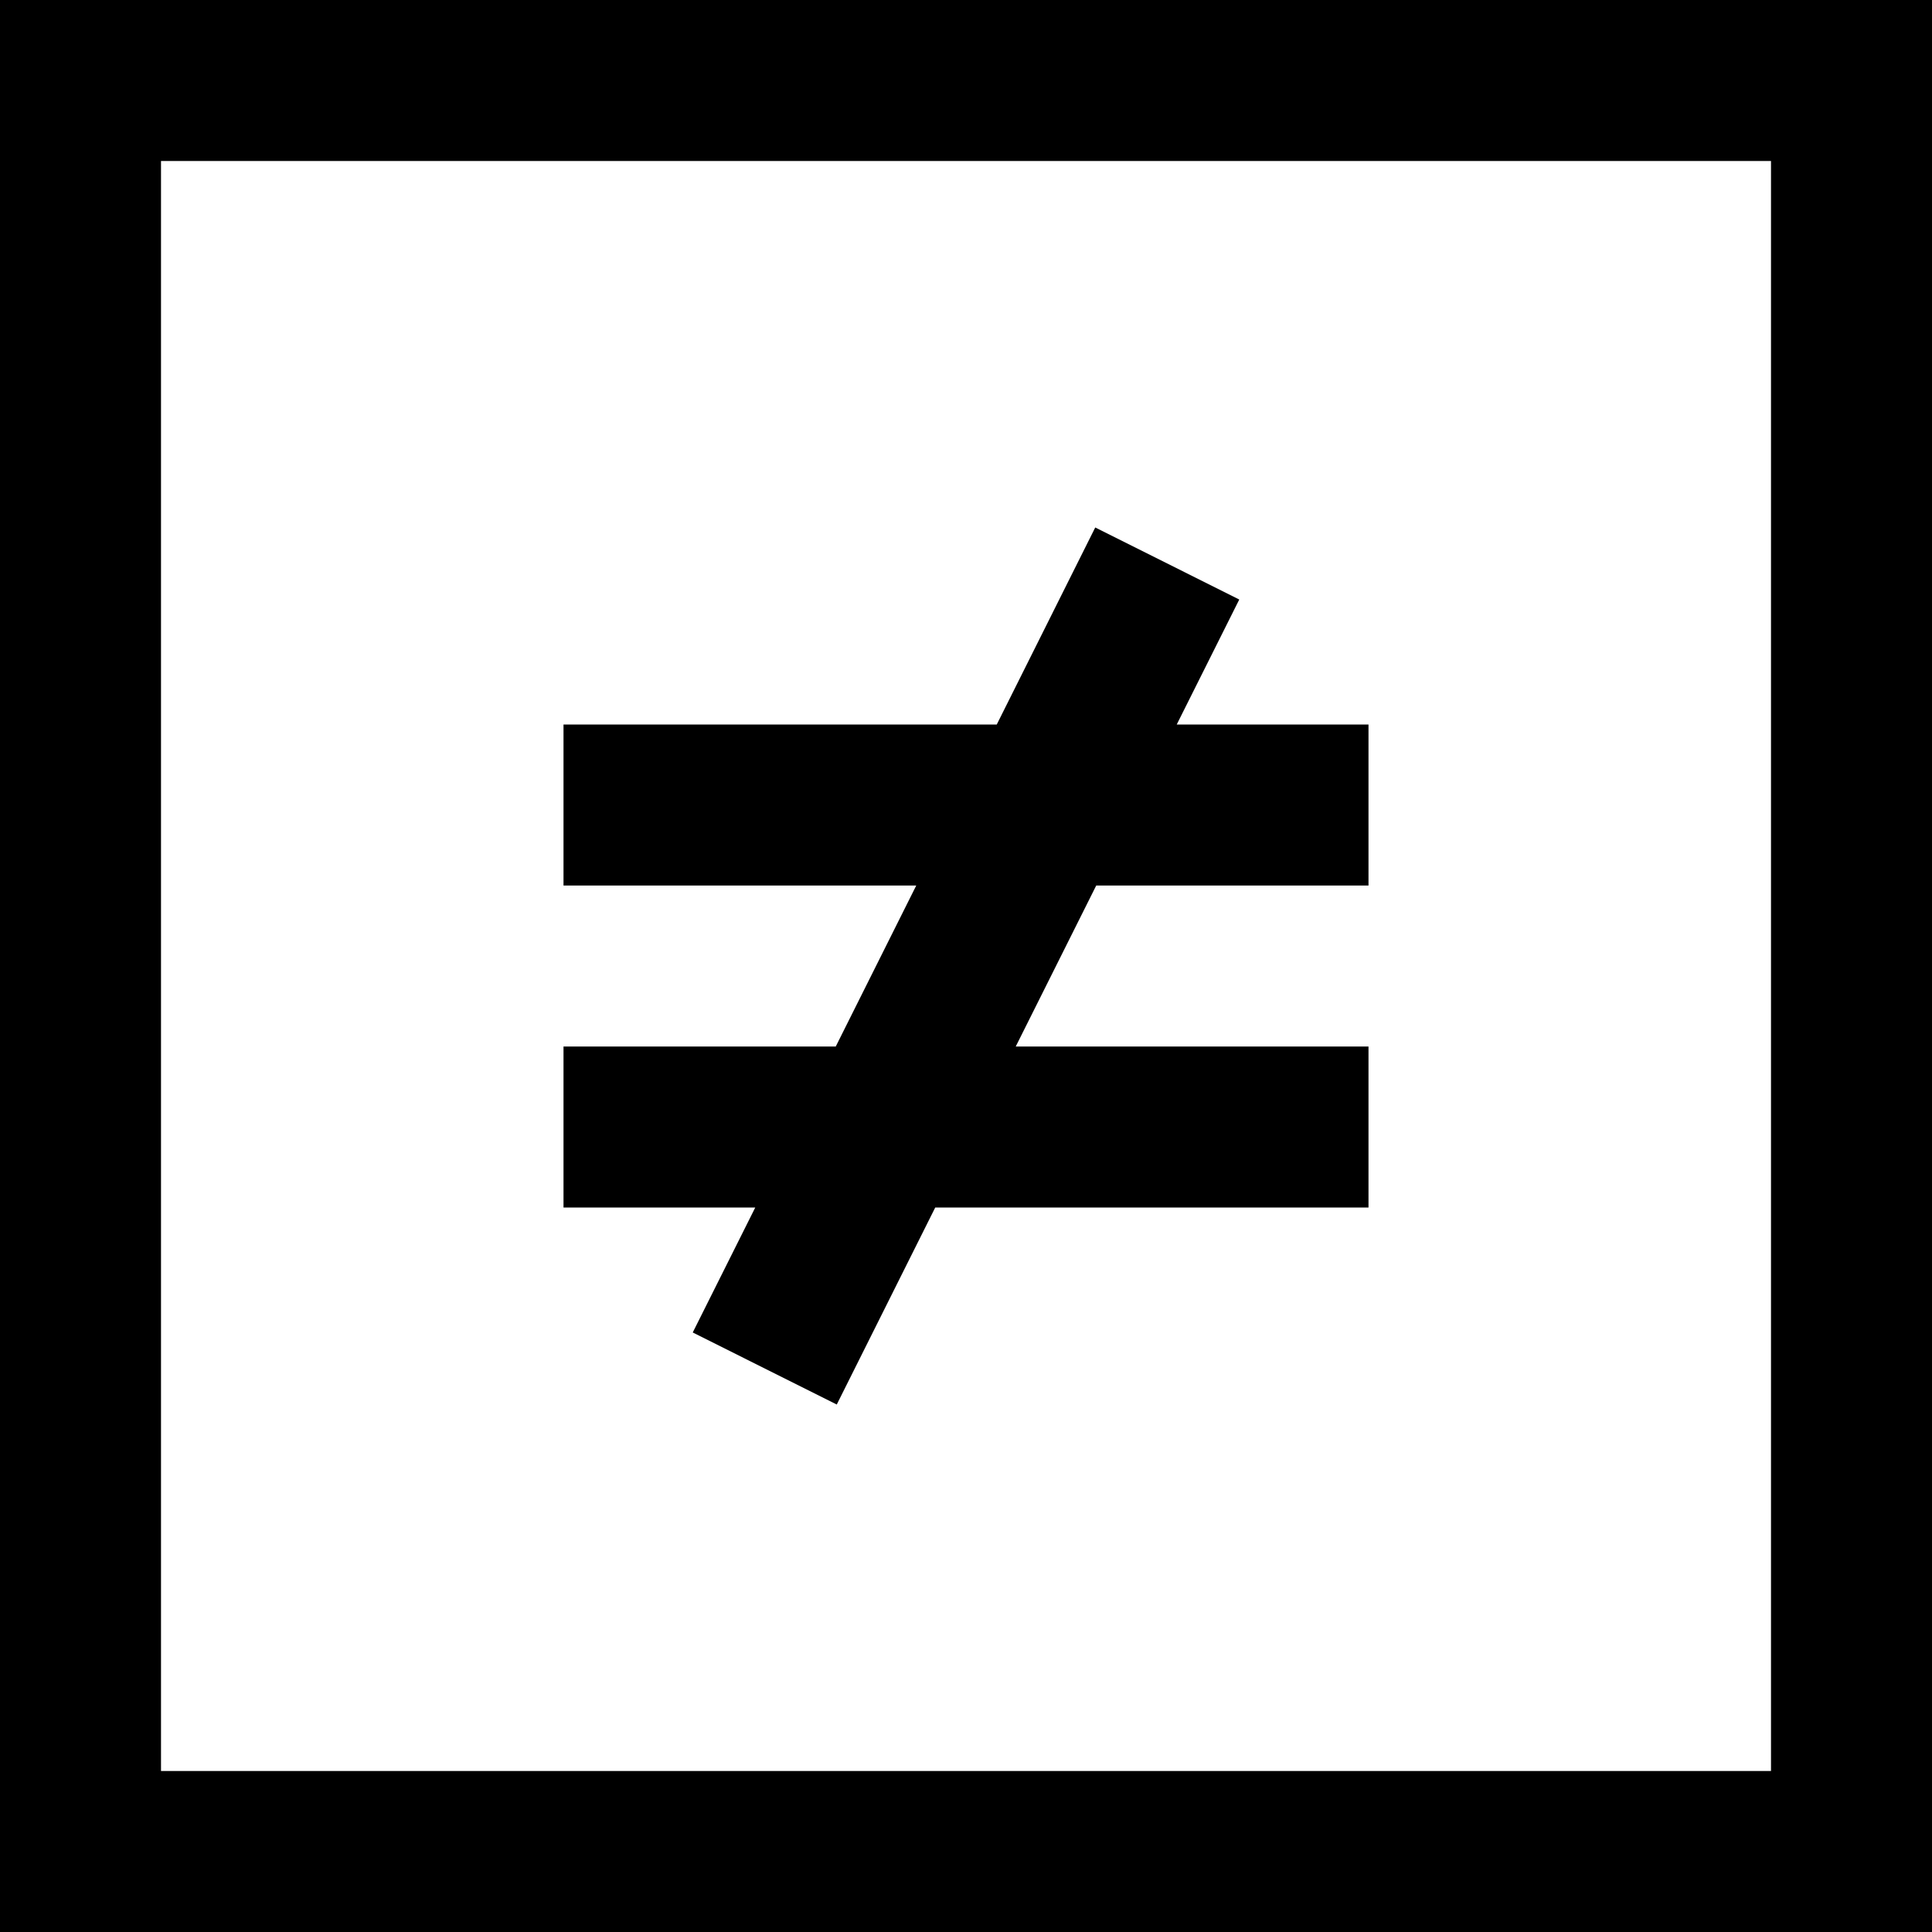 <svg height="384pt" viewBox="0 0 384 384" width="384pt" xmlns="http://www.w3.org/2000/svg"><path d="m0 0v384h384v-384zm352 352h-320v-320h320zm0 0"/><path d="m137.688 264.84 28.625 14.32 19.574-39.16h86.113v-32h-70.113l16-32h54.113v-32h-38.113l12.426-24.84-28.625-14.32-19.574 39.16h-86.113v32h70.113l-16 32h-54.113v32h38.113zm0 0"/></svg>